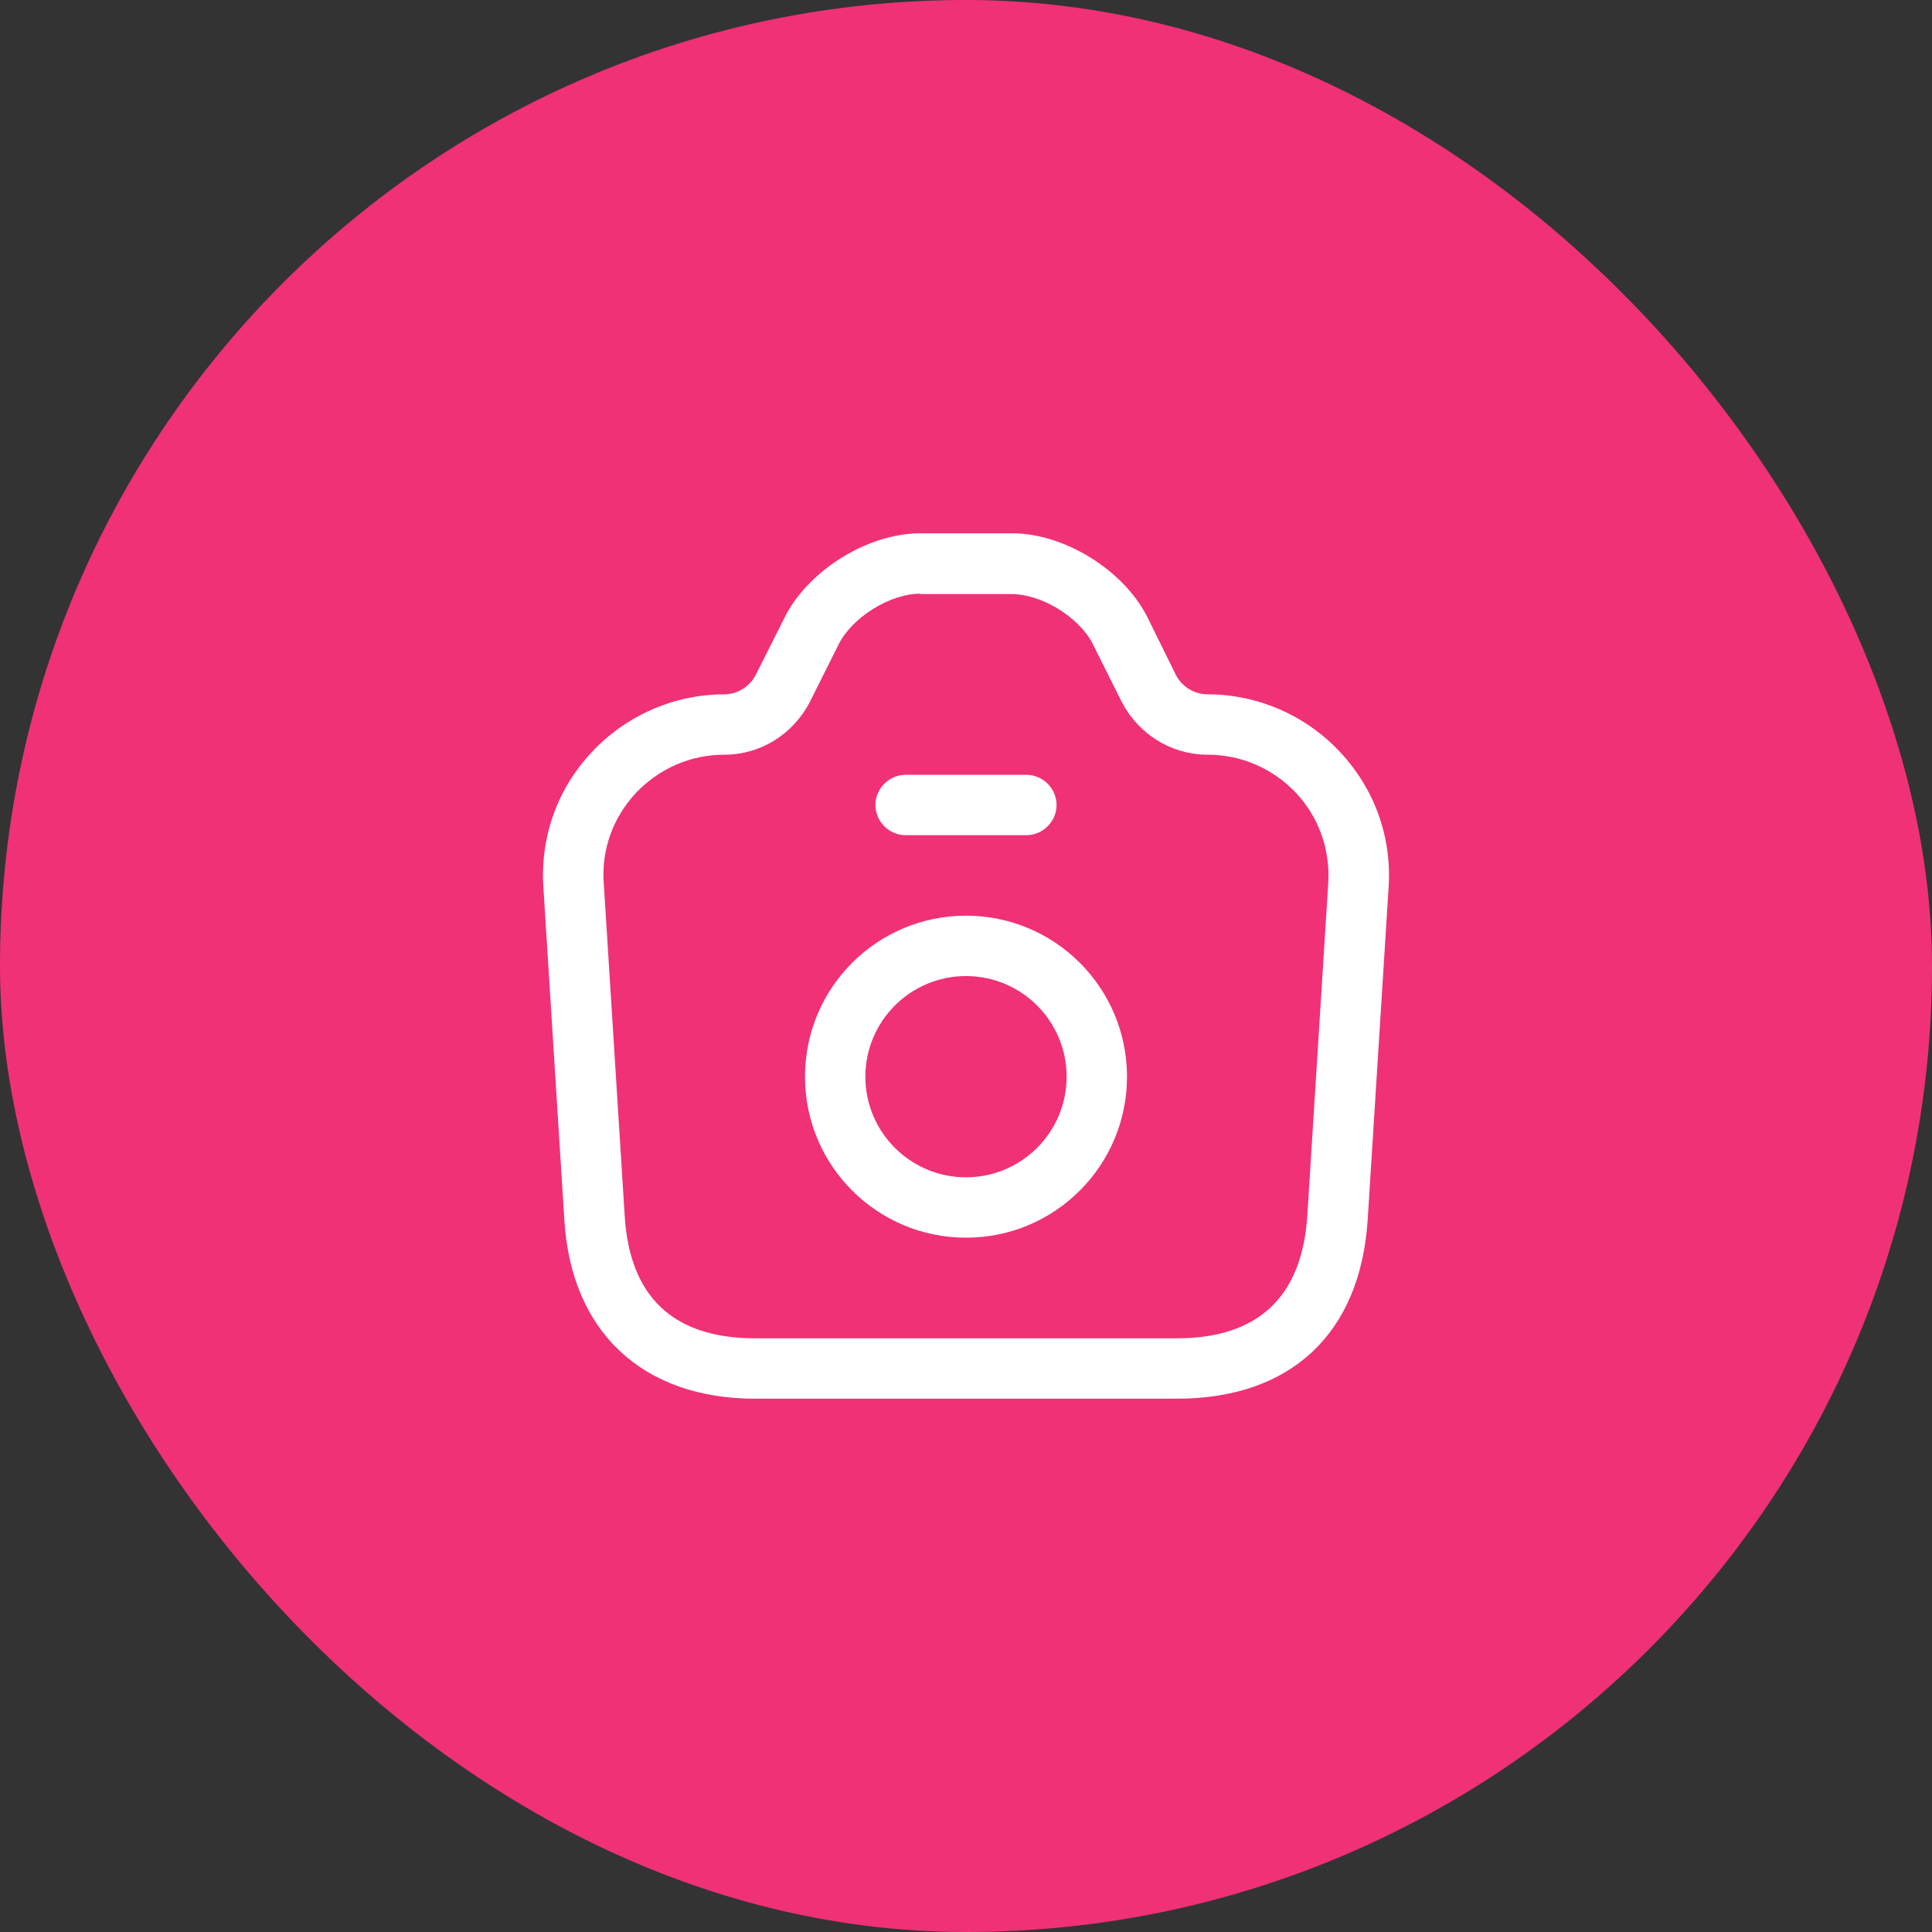 <svg width="48" height="48" viewBox="0 0 48 48" fill="none" xmlns="http://www.w3.org/2000/svg">
<rect x="0" y="0" width="48" height="48" fill="#333333" stroke="none"/>
<rect width="48" height="48" rx="24" fill="#F03176"/>
<path d="M29.24 34.75H18.76C15.96 34.75 14.18 33.08 14.02 30.29L13.5 22.04C13.42 20.79 13.85 19.59 14.71 18.68C15.56 17.77 16.76 17.25 18 17.25C18.32 17.25 18.63 17.06 18.78 16.76L19.5 15.33C20.09 14.16 21.57 13.25 22.86 13.25H25.15C26.44 13.25 27.91 14.16 28.5 15.32L29.22 16.78C29.37 17.06 29.67 17.25 30 17.25C31.24 17.25 32.44 17.77 33.29 18.68C34.15 19.6 34.58 20.79 34.5 22.04L33.98 30.3C33.8 33.13 32.07 34.75 29.24 34.75ZM22.86 14.75C22.12 14.75 21.18 15.33 20.84 16L20.12 17.44C19.7 18.25 18.89 18.75 18 18.75C17.16 18.75 16.38 19.09 15.8 19.7C15.23 20.31 14.94 21.11 15 21.94L15.52 30.2C15.64 32.22 16.73 33.25 18.76 33.25H29.24C31.26 33.25 32.35 32.22 32.48 30.2L33 21.94C33.05 21.11 32.77 20.31 32.2 19.7C31.62 19.09 30.84 18.75 30 18.75C29.11 18.75 28.3 18.25 27.88 17.46L27.15 16C26.82 15.34 25.88 14.76 25.14 14.76H22.86V14.75Z" fill="white"/>
<path d="M25.5 20.75H22.5C22.09 20.75 21.75 20.41 21.75 20C21.75 19.59 22.09 19.25 22.5 19.25H25.5C25.91 19.25 26.25 19.59 26.25 20C26.25 20.41 25.91 20.75 25.5 20.75Z" fill="white"/>
<path d="M24 30.75C21.79 30.75 20 28.96 20 26.75C20 24.54 21.79 22.75 24 22.75C26.21 22.75 28 24.54 28 26.75C28 28.96 26.21 30.75 24 30.75ZM24 24.25C22.62 24.25 21.5 25.37 21.5 26.75C21.5 28.13 22.62 29.25 24 29.25C25.38 29.25 26.5 28.13 26.5 26.75C26.5 25.37 25.38 24.25 24 24.25Z" fill="white"/>
</svg>
